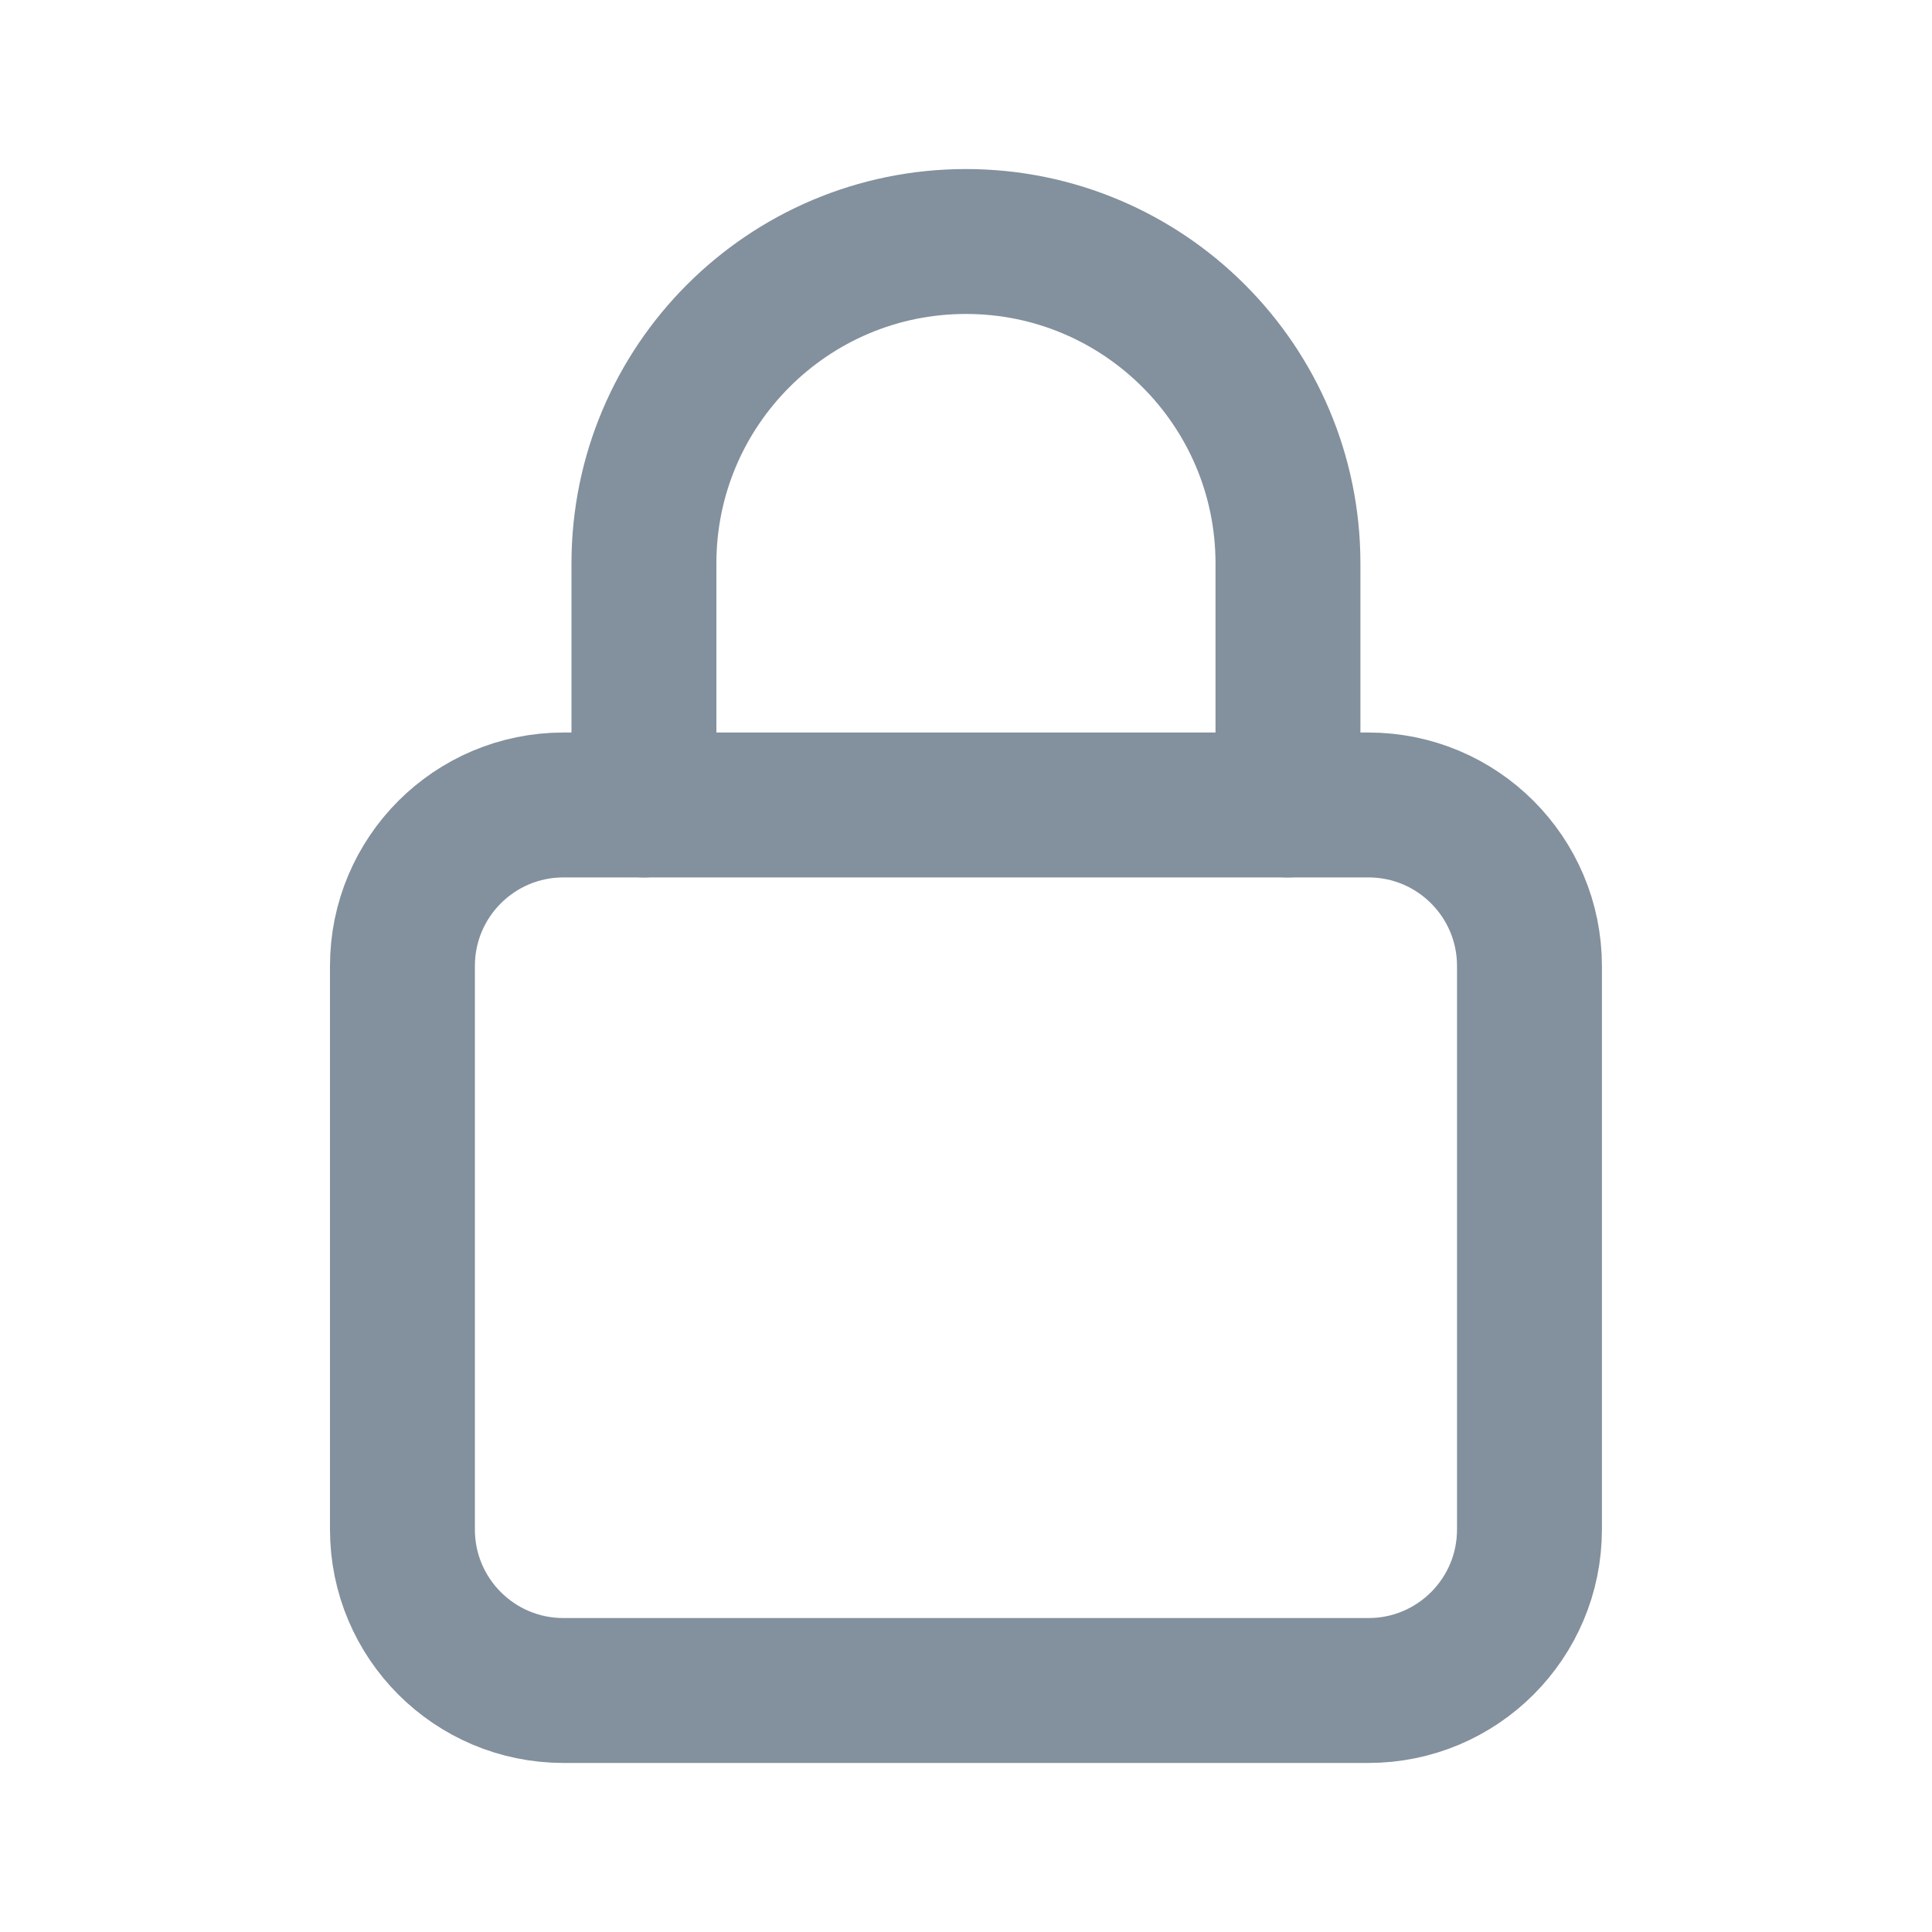 <svg width="20" height="20" viewBox="0 0 20 20" fill="none" xmlns="http://www.w3.org/2000/svg">
<path fill-rule="evenodd" clip-rule="evenodd" d="M14.166 17.5H5.833C4.912 17.5 4.166 16.754 4.166 15.833V10C4.166 9.079 4.912 8.333 5.833 8.333H14.166C15.087 8.333 15.833 9.079 15.833 10V15.833C15.833 16.754 15.087 17.5 14.166 17.5Z" stroke="#83909D" stroke-width="1.5" stroke-linecap="round" stroke-linejoin="round"/>
<path d="M6.666 8.333V5.833V5.833C6.666 3.993 8.159 2.5 9.999 2.5V2.5C11.84 2.5 13.333 3.993 13.333 5.833V5.833V8.333" stroke="#83909D" stroke-width="1.5" stroke-linecap="round" stroke-linejoin="round"/>
</svg>
